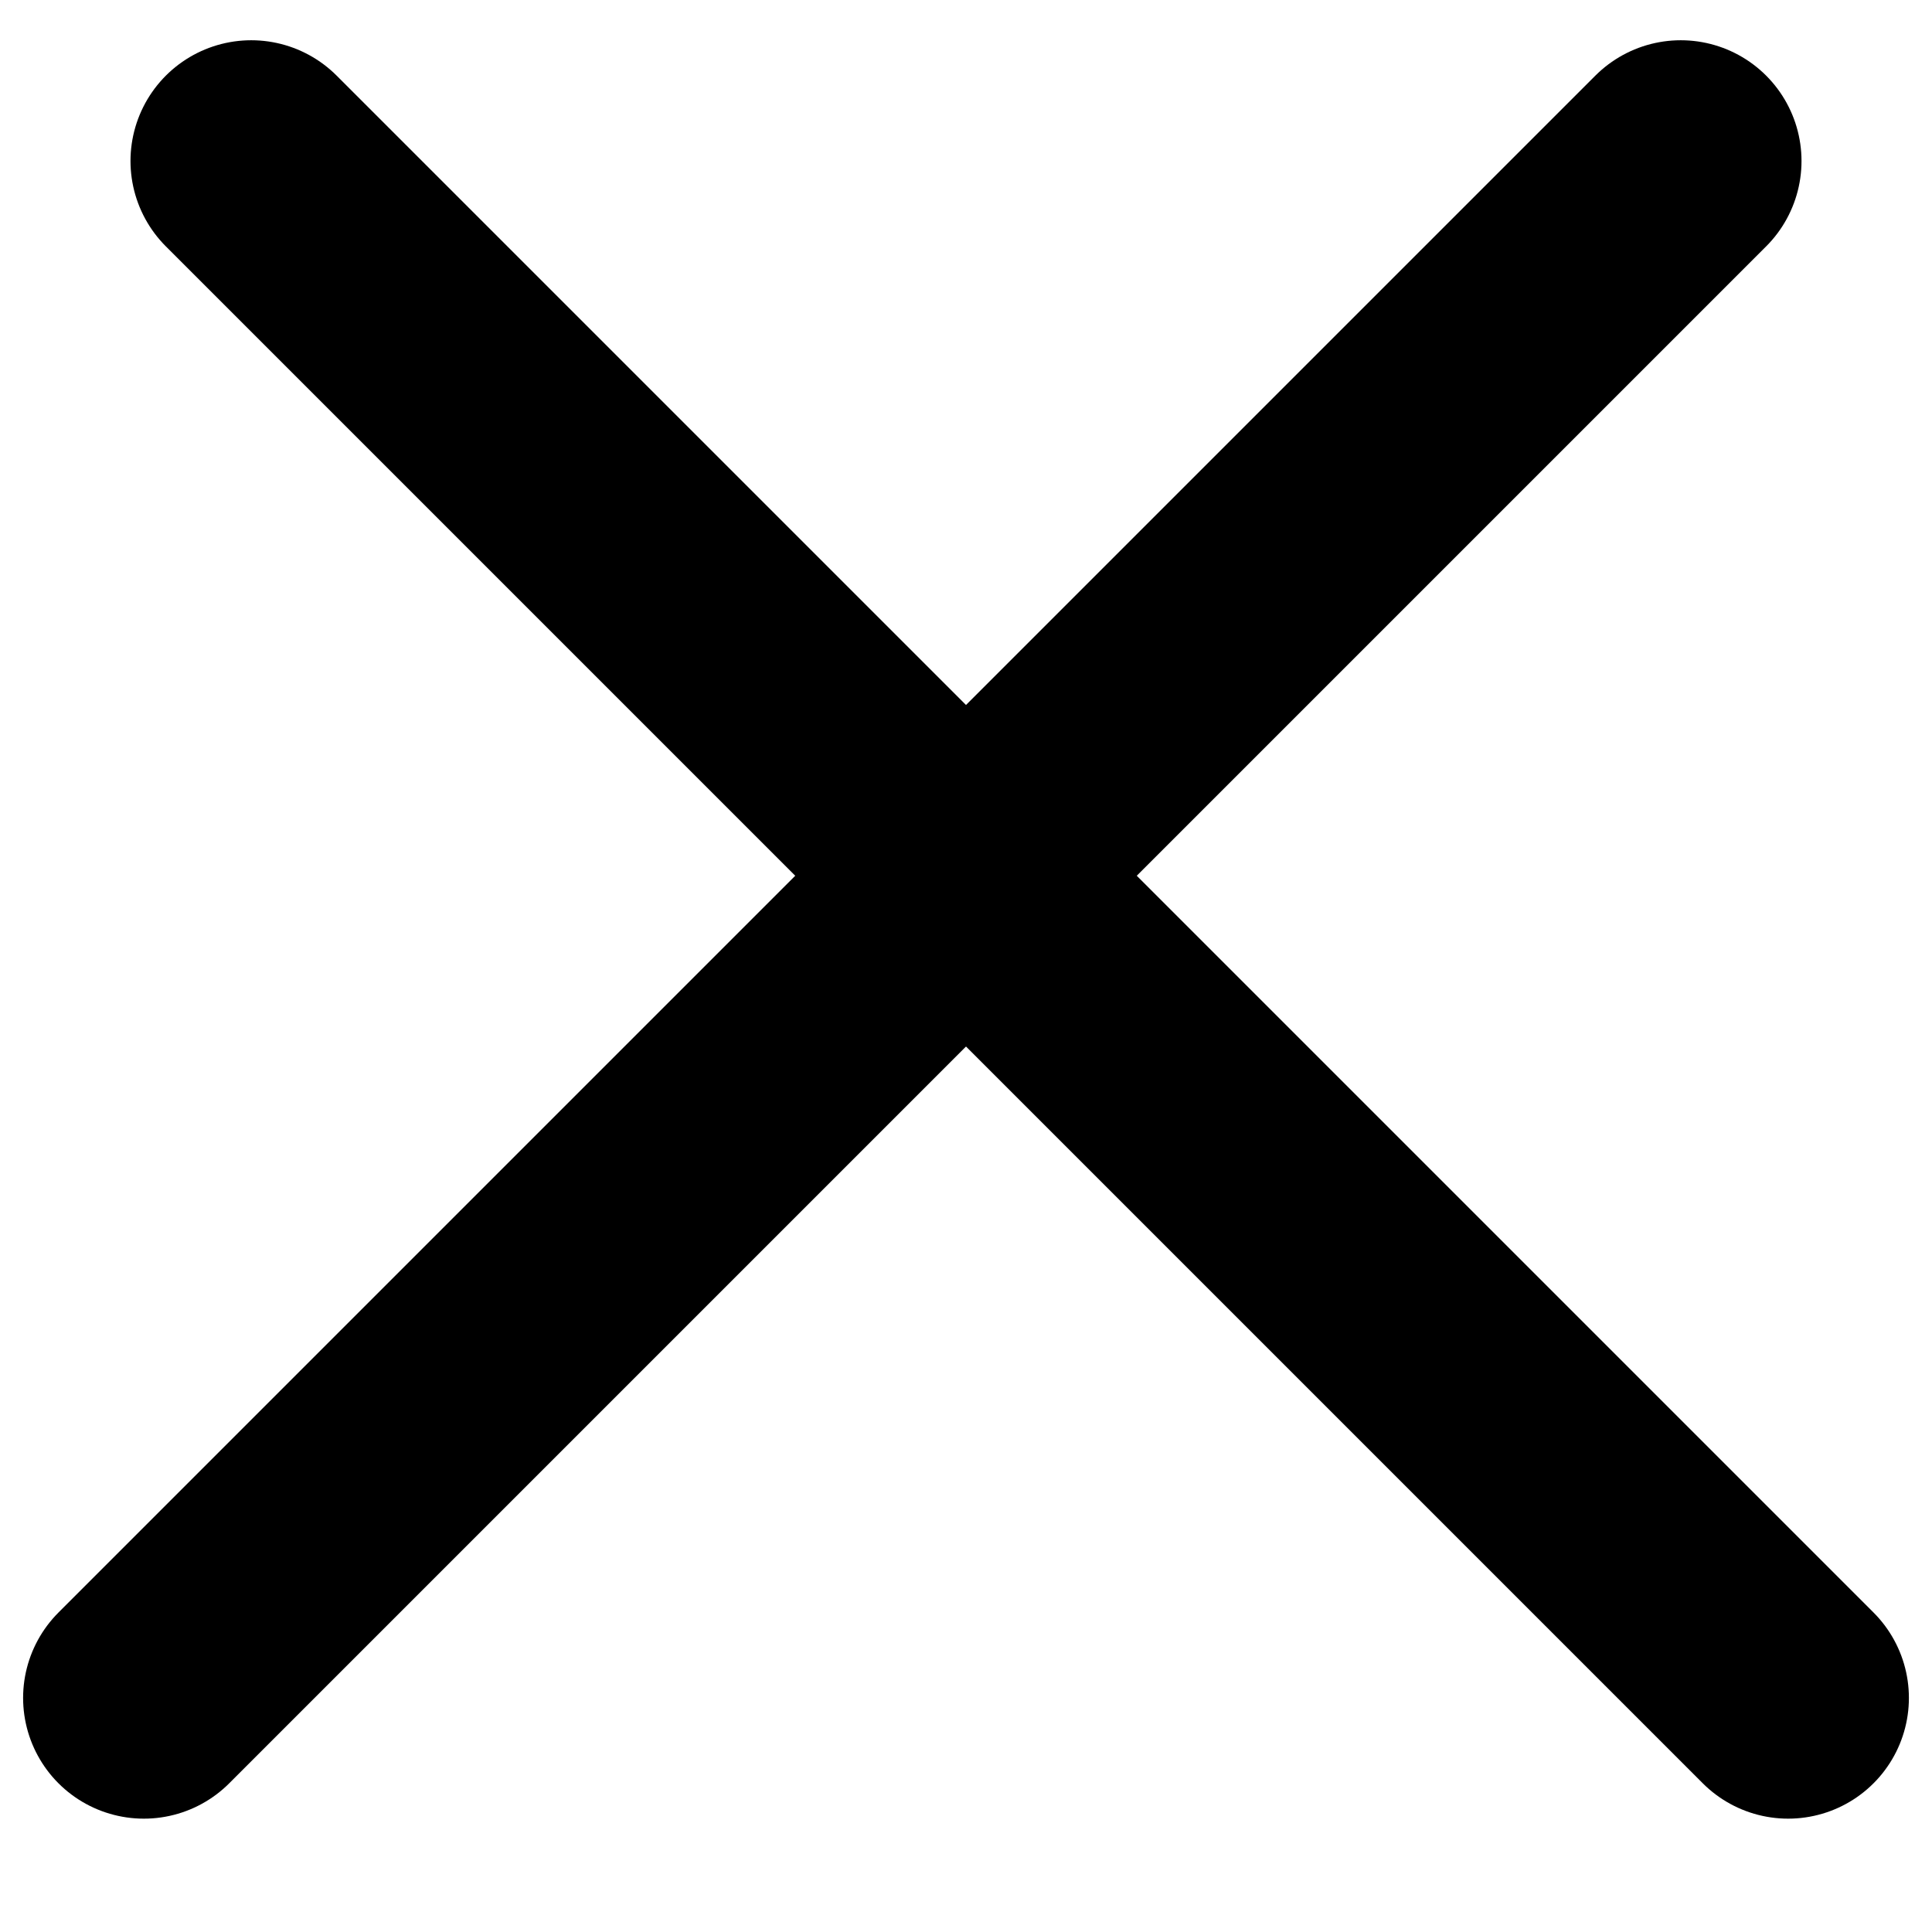 <svg width="24" height="24" viewBox="0 0 24 24" fill="none" xmlns="http://www.w3.org/2000/svg">
<line x1="3.121" y1="2" x2="22.213" y2="21.092" stroke="black" stroke-width="3" stroke-linecap="round"/>
<line x1="1.787" y1="21.092" x2="20.879" y2="2" stroke="black" stroke-width="3" stroke-linecap="round"/>
</svg>